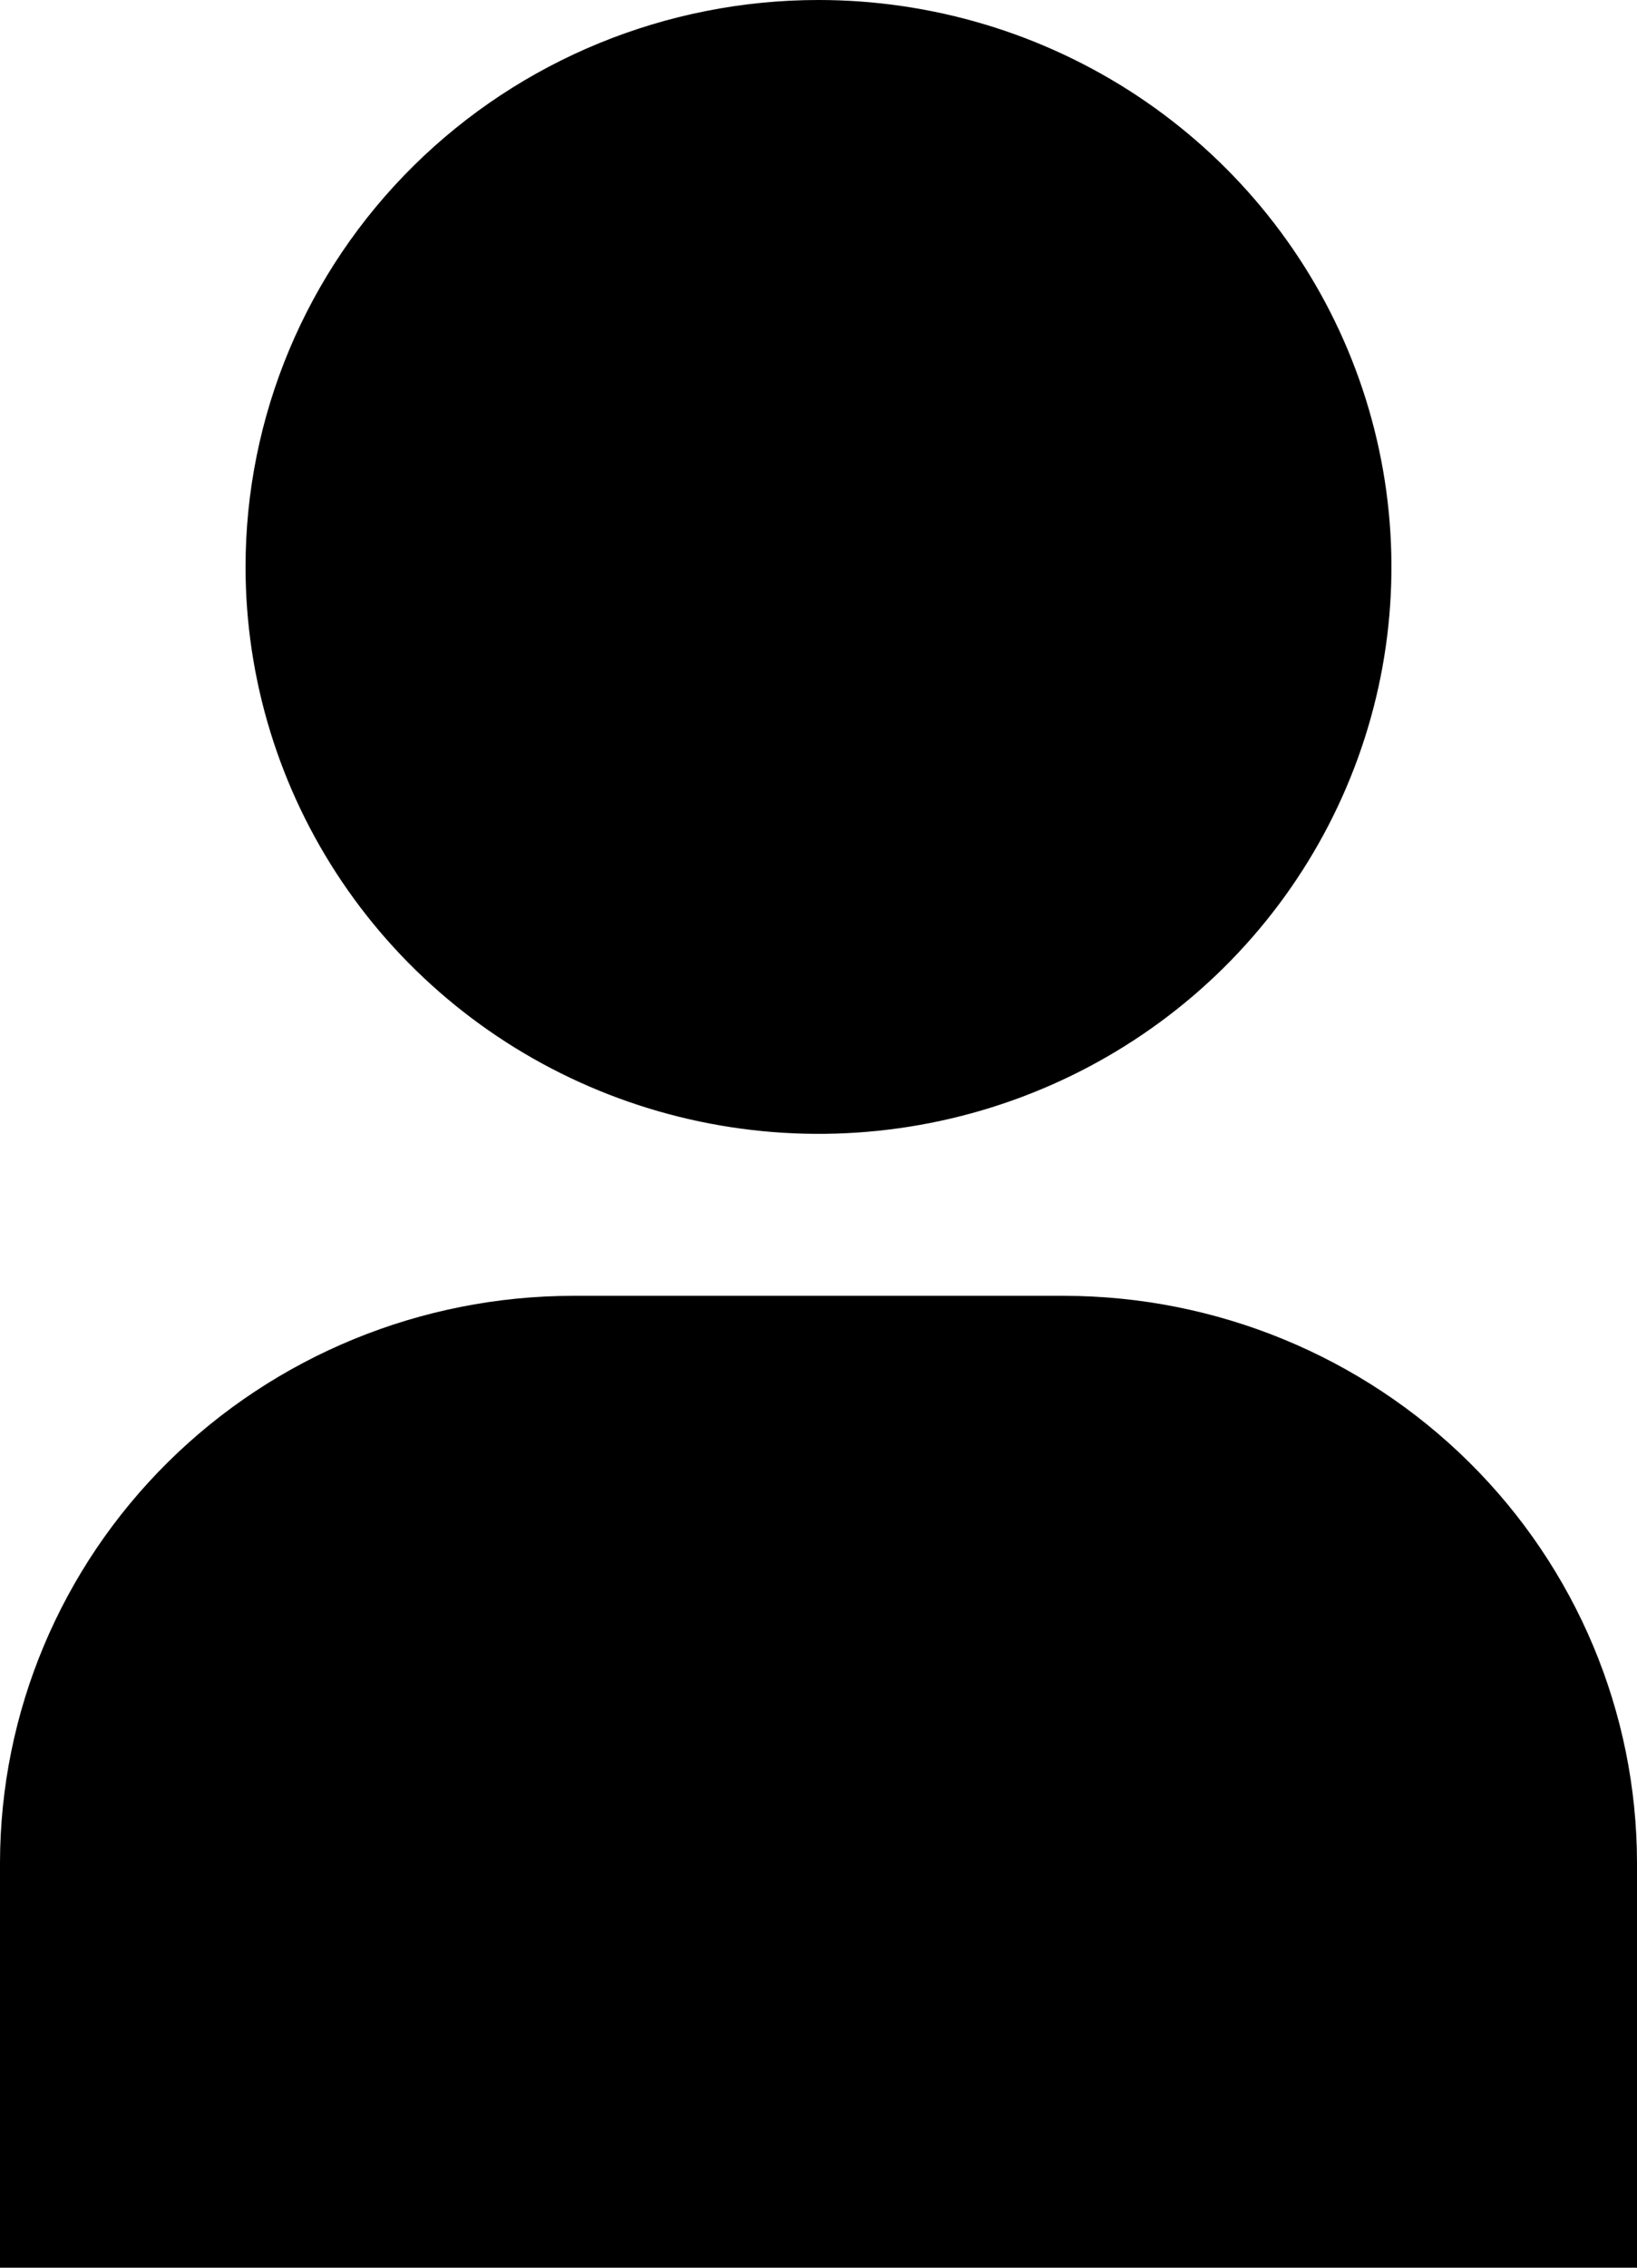 <svg width="39" height="54" viewBox="0 0 39 54" fill="none" xmlns="http://www.w3.org/2000/svg">
<path d="M0 54H39V44.357C38.996 40.778 37.556 37.347 34.997 34.816C32.438 32.285 28.969 30.861 25.35 30.857H13.65C10.031 30.861 6.562 32.285 4.003 34.816C1.444 37.347 0.004 40.778 0 44.357V54ZM5.85 13.5C5.85 16.17 6.651 18.78 8.15 21C9.65 23.22 11.782 24.951 14.276 25.972C16.771 26.994 19.515 27.262 22.163 26.741C24.811 26.22 27.243 24.934 29.152 23.046C31.061 21.158 32.361 18.753 32.888 16.134C33.414 13.515 33.144 10.801 32.111 8.334C31.078 5.867 29.328 3.759 27.084 2.275C24.839 0.792 22.2 0 19.5 0C15.88 0 12.408 1.422 9.848 3.954C7.288 6.486 5.85 9.92 5.85 13.5V13.5Z" fill="black"/>
</svg>
